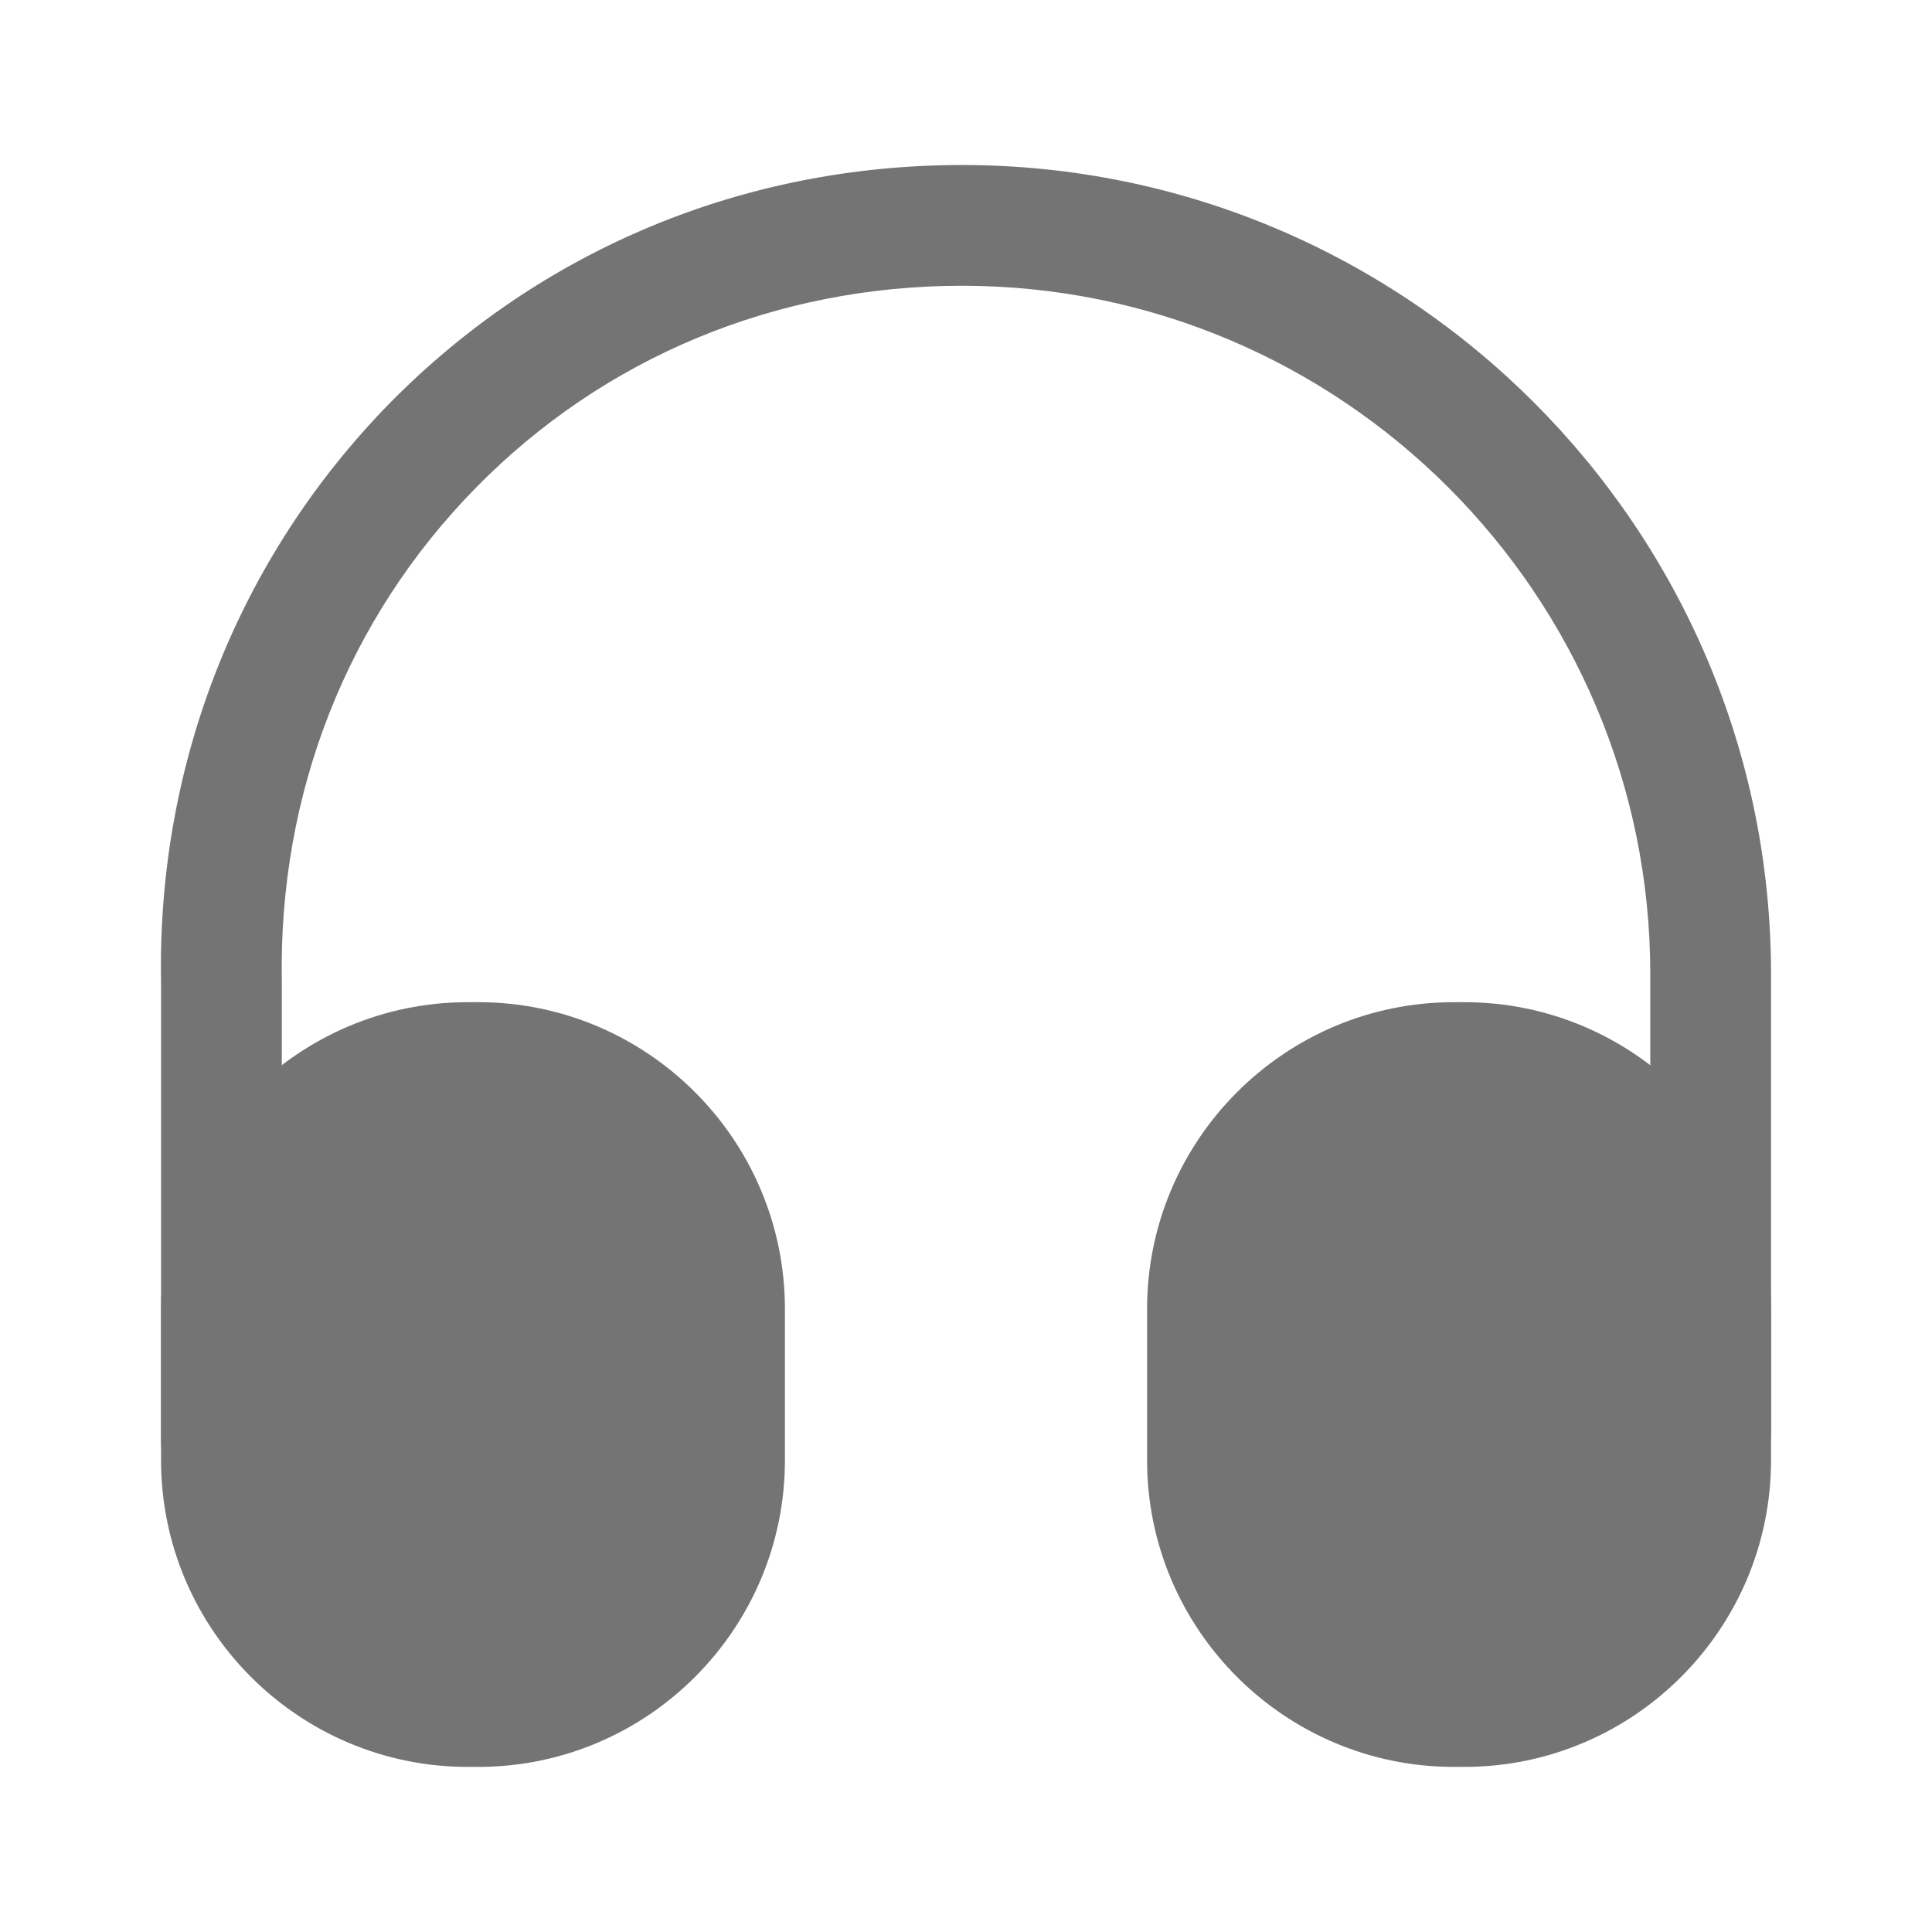 <svg width="22" height="22" viewBox="0 0 22 22" fill="none" xmlns="http://www.w3.org/2000/svg">
<path d="M2.521 17.096C2.145 17.096 1.834 16.784 1.834 16.408V11.183C1.788 8.699 2.714 6.352 4.437 4.592C6.16 2.841 8.47 1.879 10.954 1.879C16.033 1.879 20.167 6.013 20.167 11.091V16.316C20.167 16.692 19.855 17.004 19.48 17.004C19.104 17.004 18.792 16.692 18.792 16.316V11.091C18.792 6.774 15.281 3.254 10.954 3.254C8.837 3.254 6.875 4.07 5.418 5.555C3.951 7.049 3.172 9.038 3.209 11.165V16.399C3.209 16.784 2.906 17.096 2.521 17.096Z" fill="#747474"/>
<path d="M5.446 11.412H5.326C3.401 11.412 1.834 12.98 1.834 14.905V16.628C1.834 18.553 3.401 20.12 5.326 20.12H5.446C7.371 20.12 8.938 18.553 8.938 16.628V14.905C8.938 12.98 7.371 11.412 5.446 11.412Z" fill="#747474"/>
<path d="M16.674 11.412H16.555C14.63 11.412 13.062 12.98 13.062 14.905V16.628C13.062 18.553 14.63 20.12 16.555 20.12H16.674C18.599 20.12 20.167 18.553 20.167 16.628V14.905C20.167 12.98 18.599 11.412 16.674 11.412Z" fill="#747474"/>
</svg>
